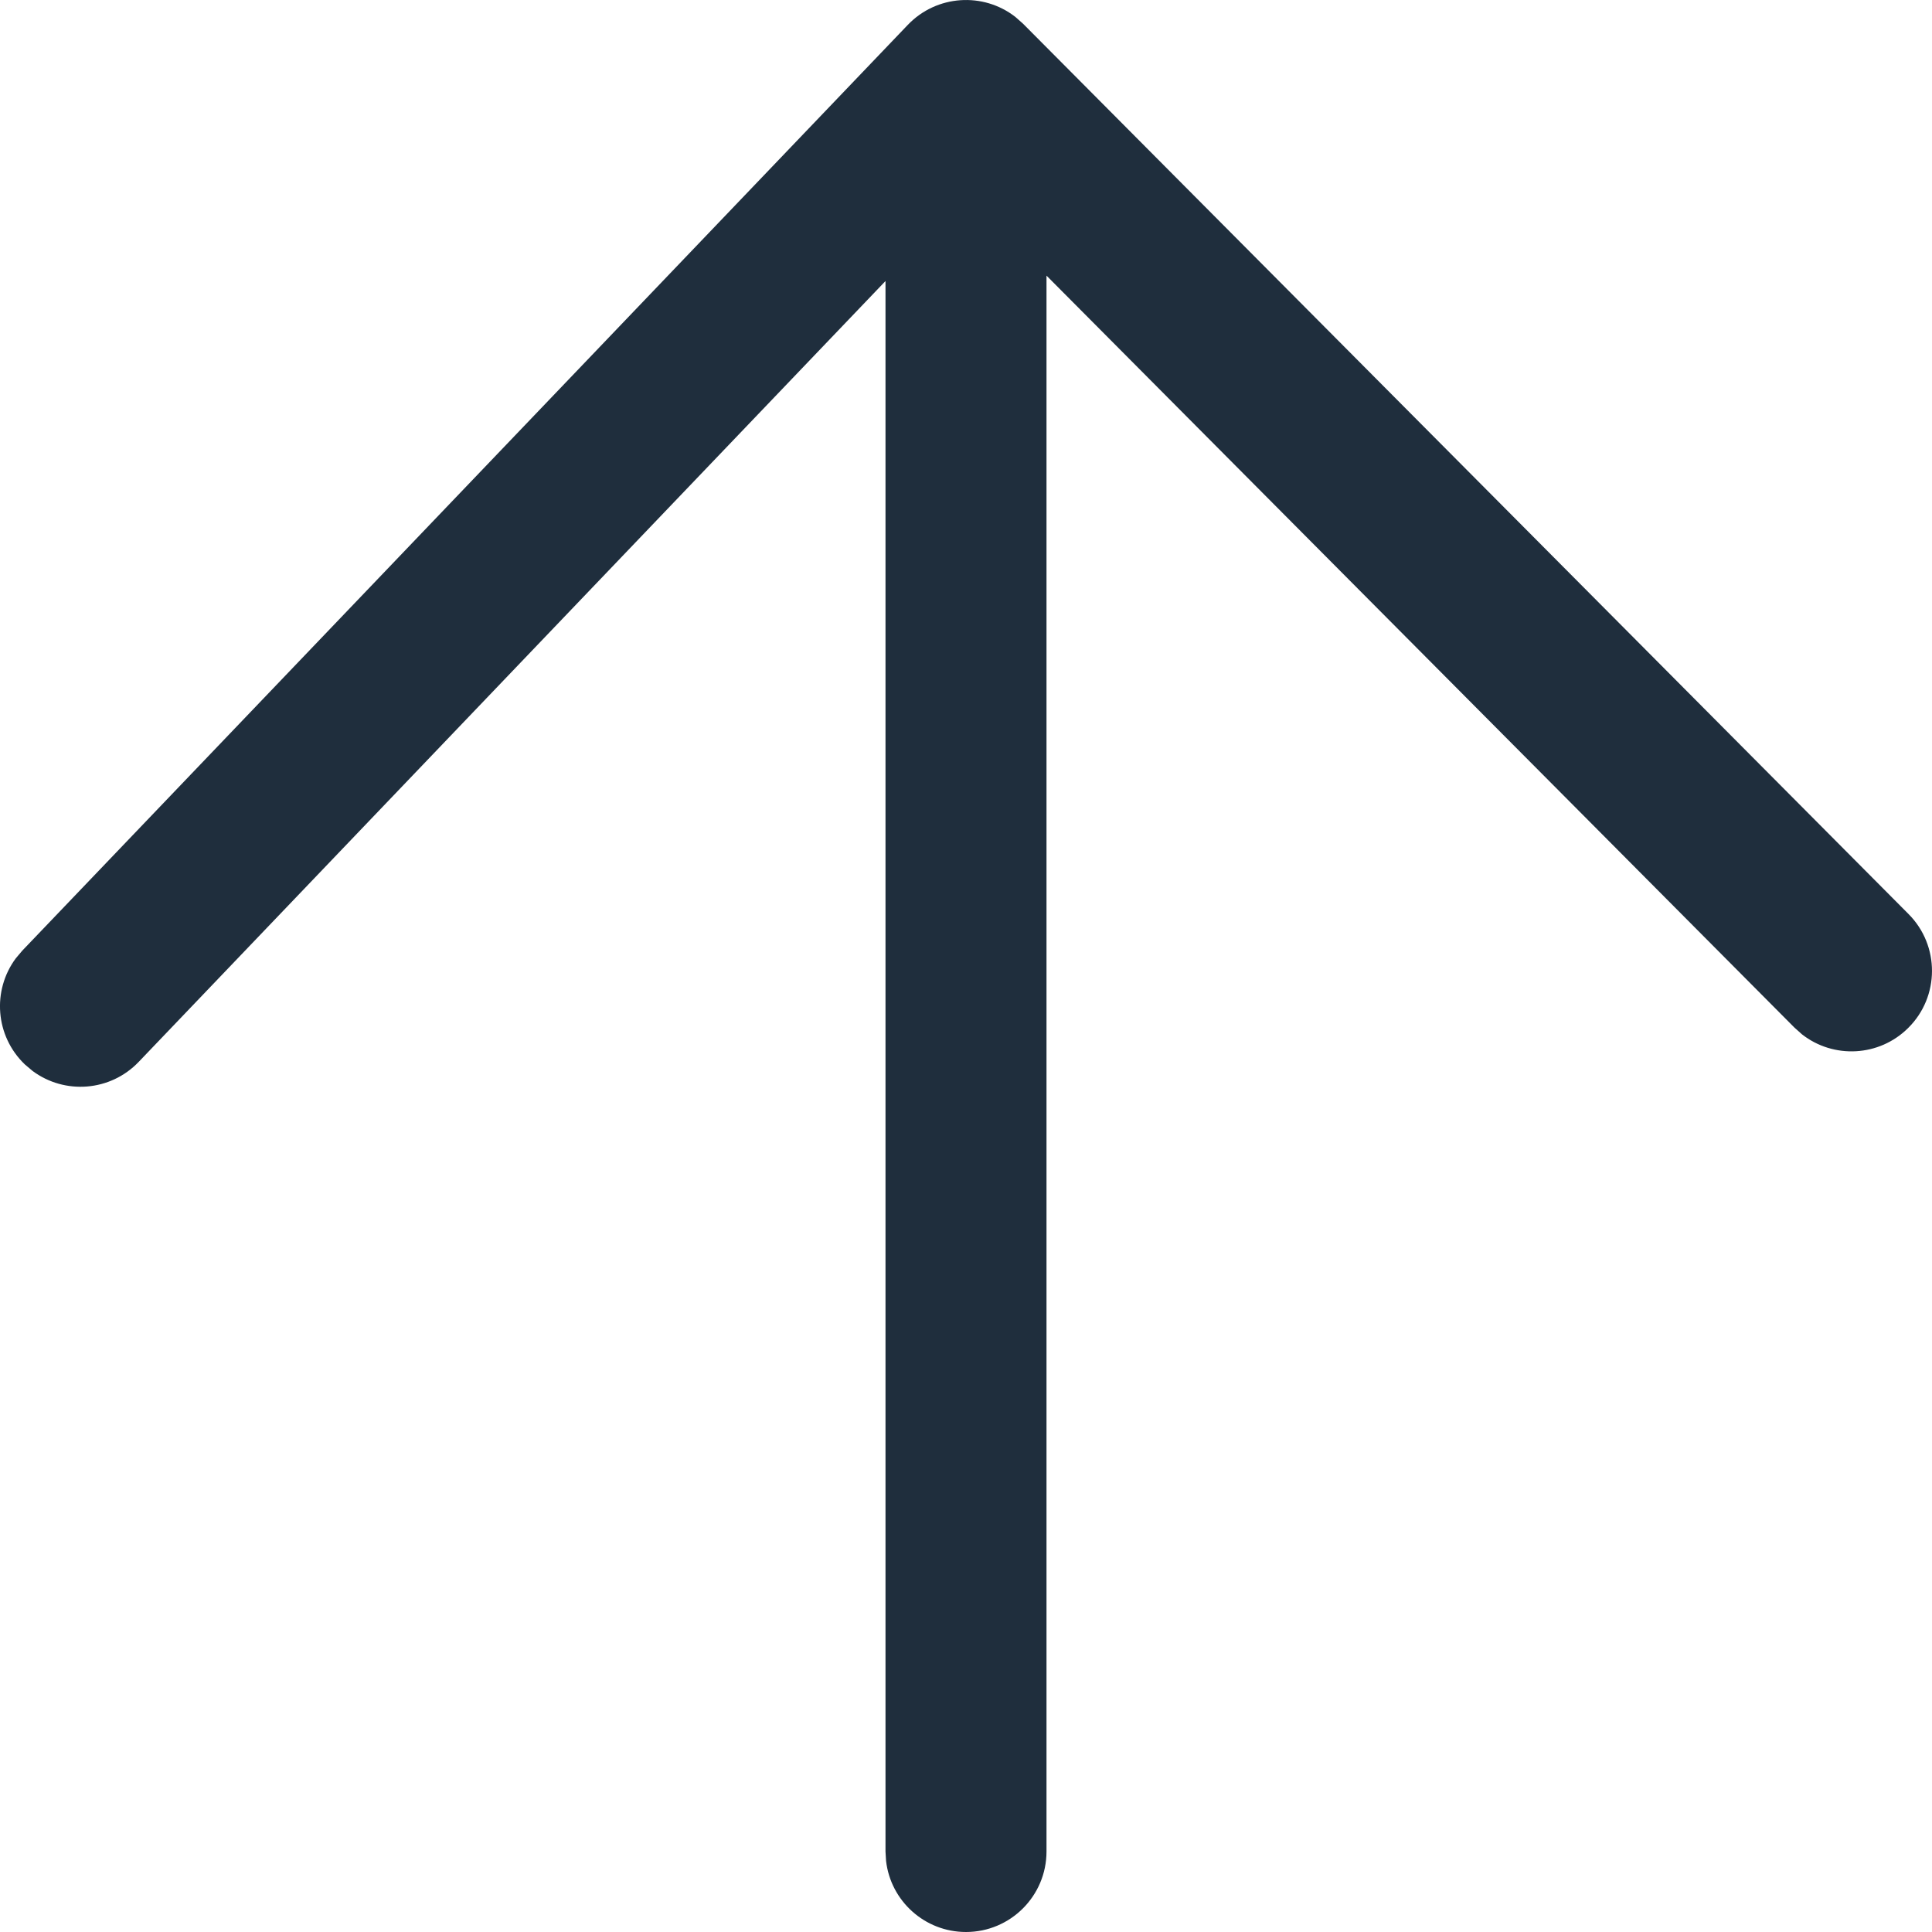 <?xml version="1.0" encoding="UTF-8"?>
<svg width="24px" height="24px" viewBox="0 0 24 24" version="1.1" xmlns="http://www.w3.org/2000/svg" xmlns:xlink="http://www.w3.org/1999/xlink">
    <title>AEA4FBAB-E5CA-4A5A-9815-8F95E156775F@1x</title>
    <g id="Overviews" stroke="none" stroke-width="1" fill="none" fill-rule="evenodd">
        <g id="Font-Family" transform="translate(-249, -735)" fill="#1F2E3D">
            <g id="Combined-Shape" transform="translate(249, 735)">
                <path d="M12.613,0.21 L12.709,0.295 L23.709,11.355 C24.098,11.746 24.097,12.38 23.705,12.769 C23.344,13.129 22.776,13.155 22.385,12.849 L22.291,12.765 L13,3.424 L13,23 C13,23.552 12.552,24 12,24 C11.487,24 11.064,23.614 11.007,23.117 L11,23 L11,3.491 L1.723,13.191 C1.37,13.56 0.804,13.6 0.405,13.304 L0.309,13.223 C-0.06,12.87 -0.1,12.304 0.196,11.905 L0.277,11.809 L11.277,0.309 C11.636,-0.066 12.215,-0.1 12.613,0.21 Z"></path>
            </g>
        </g>
    </g>
</svg>